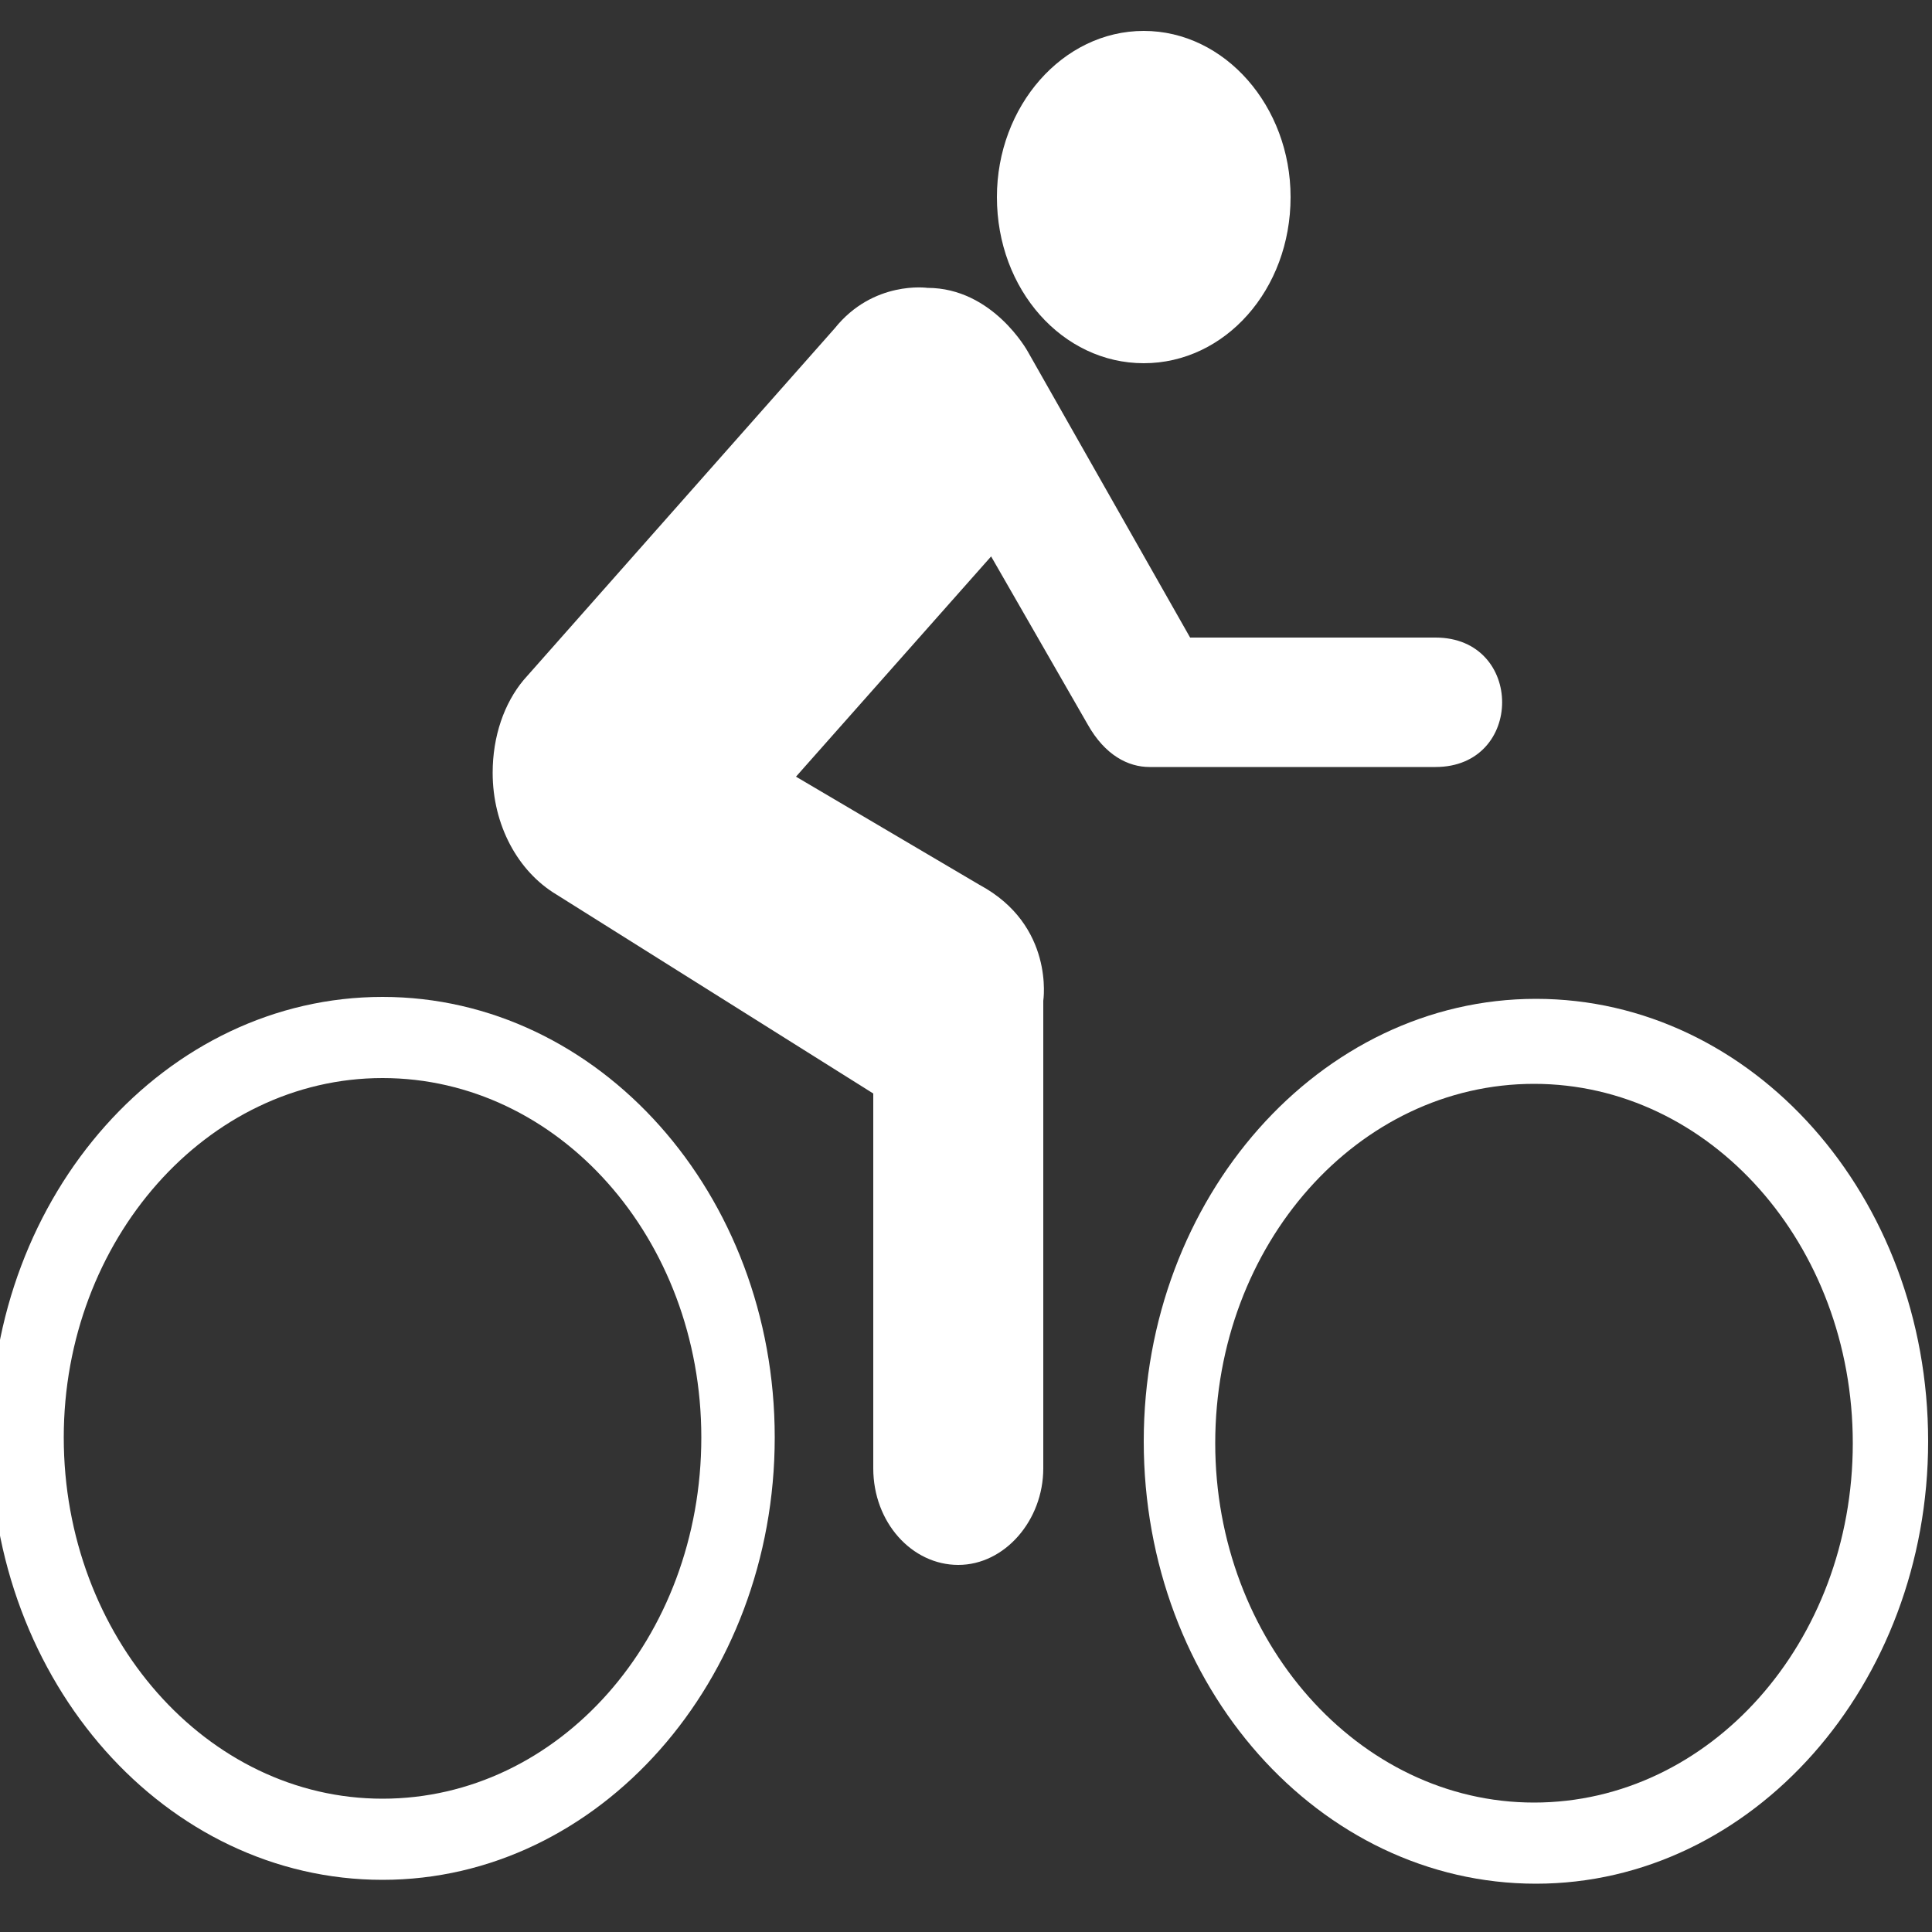 <svg xmlns="http://www.w3.org/2000/svg" xmlns:xlink="http://www.w3.org/1999/xlink" version="1.1" x="0px" y="0px" viewBox="0 0 100 100" enable-background="new 0 0 100 100" xml:space="preserve"><rect x="0" y="0" width="100" height="100" fill="#333333" stroke="none"/><path fill="#FFFFFF" d="M46.1 50.9h0.9l-0.2 0.9c-0.1 0.5 0.2 0.9 0.7 1c0.5 0.1 0.9-0.2 1-0.7l0.3-1.3h1.5c0.2 0 0.3-0.1 0.3-0.3 v-1.8c0-0.2-0.1-0.3-0.3-0.3h-4.1c-0.2 0-0.3 0.1-0.3 0.3v1.8C45.8 50.8 45.9 50.9 46.1 50.9z"/><g><path fill="#FFFFFF" d="M19.8 93.1c9.1 0 16.5-8.3 16.5-18.7c0-10.3-7.4-18.6-16.5-18.6c-9.1 0-16.5 8.4-16.5 18.6 C3.3 84.7 10.7 93.1 19.8 93.1z M-0.5 74.4c0-12.6 9.1-22.8 20.3-22.8c11.2 0 20.3 10.2 20.3 22.8c0 12.6-9.1 22.9-20.3 22.9 C8.6 97.3-0.5 87.1-0.5 74.4z"/><path fill="#FFFFFF" d="M79.4 93.3c9.1 0 16.5-8.3 16.5-18.6c0-10.3-7.4-18.6-16.5-18.6c-9.1 0-16.5 8.3-16.5 18.6 C62.9 84.9 70.3 93.3 79.4 93.3z M59.2 74.6c0-12.6 9.1-22.9 20.3-22.9c11.2 0 20.3 10.2 20.3 22.9c0 12.6-9.1 22.9-20.3 22.9 C68.3 97.5 59.2 87.3 59.2 74.6z"/><path fill="#FFFFFF" d="M59.2 18.8c4.2 0 7.6-3.8 7.6-8.6c0-4.7-3.4-8.6-7.6-8.6c-4.2 0-7.6 3.9-7.6 8.6C51.6 15 55 18.8 59.2 18.8 z"/><path fill="#FFFFFF" d="M59.5 39.7c-1.1 0-2.3-0.6-3.2-2.2l-5-8.7L41.2 40.2l9.5 5.6c3.9 2.1 3.3 6 3.3 6V76c0 2.7-2 5-4.4 5 c-2.4 0-4.4-2.2-4.4-5V56.6L28.8 46.3c-2-1.2-3.3-3.6-3.3-6.3c0-1.9 0.6-3.6 1.6-4.8L43.2 17c2-2.5 4.8-2.1 4.8-2.1 c3.4 0 5.2 3.3 5.2 3.3L61.6 33l12.7 0c4.6 0 4.6 6.7 0 6.7H59.5z"/></g></svg>